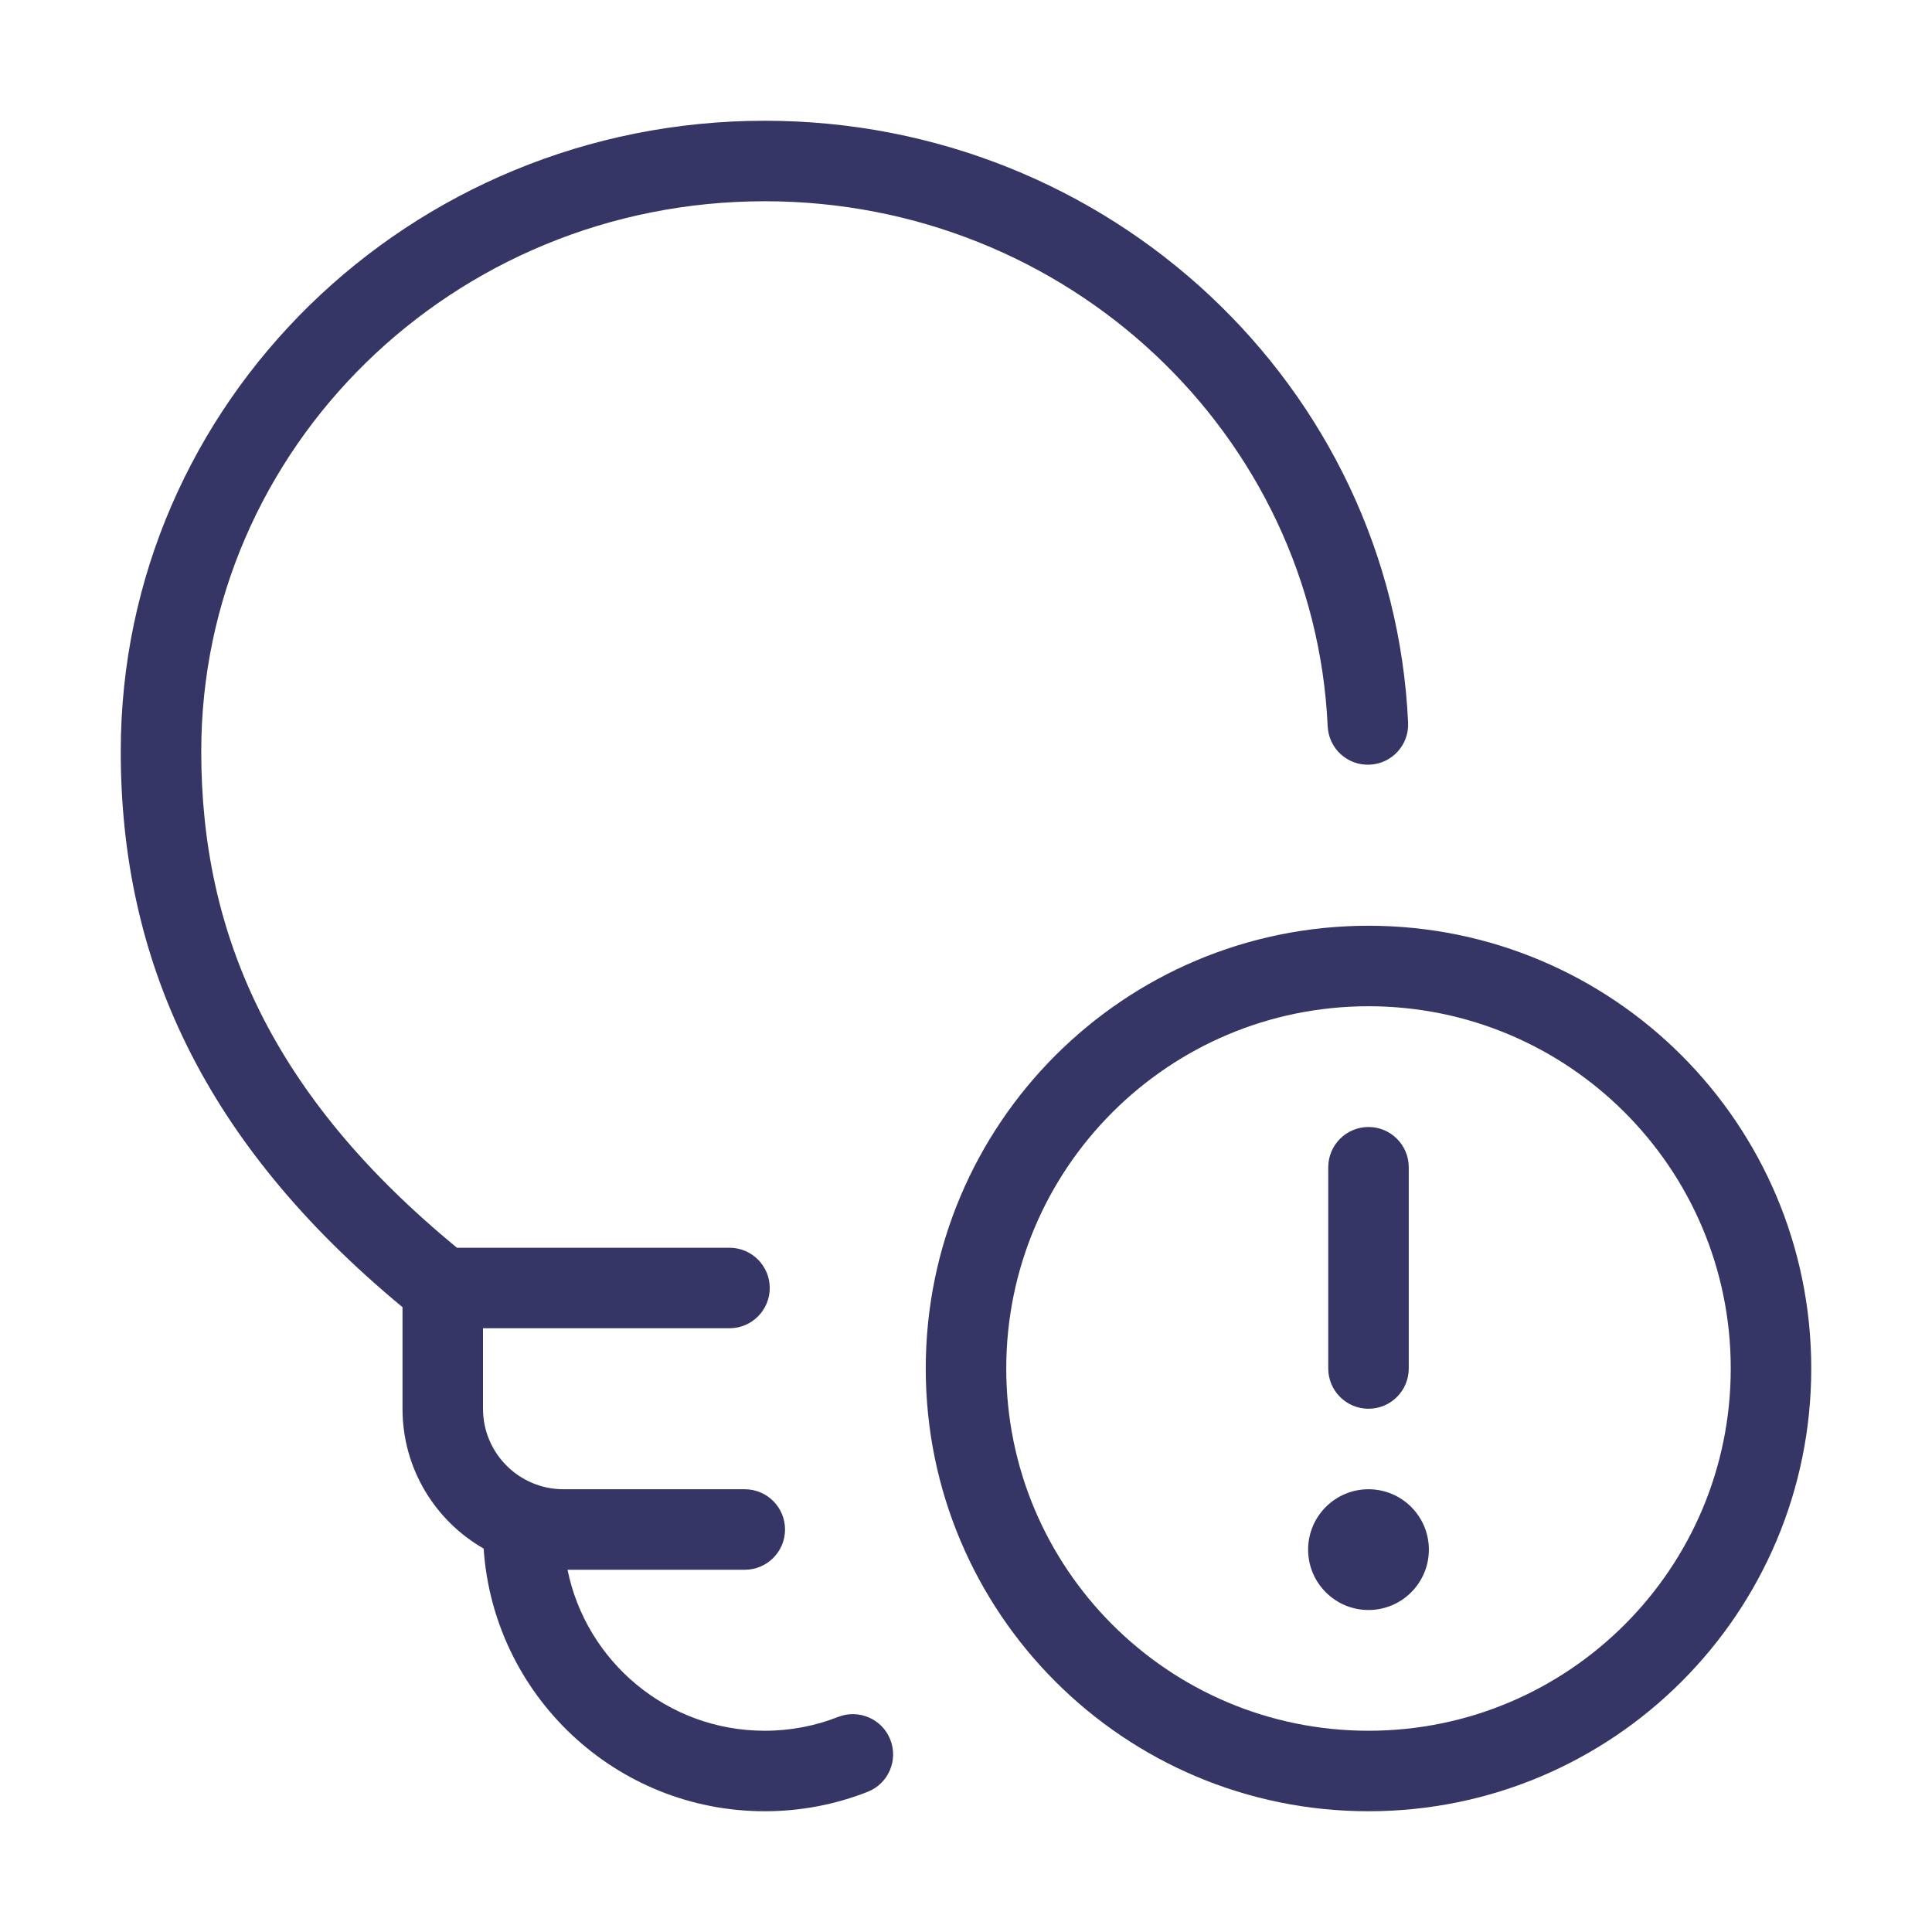 <svg width="24" height="24" viewBox="0 0 24 24" fill="none" xmlns="http://www.w3.org/2000/svg">
<path d="M2.5 9.335C2.5 5.57 5.623 2.5 9.5 2.5C13.269 2.5 16.327 5.403 16.493 9.023C16.506 9.299 16.739 9.512 17.015 9.499C17.291 9.487 17.505 9.253 17.492 8.977C17.3 4.806 13.786 1.5 9.5 1.5C5.092 1.5 1.5 4.997 1.5 9.335C1.5 11.931 2.53 14.194 5 16.238V17.5C5 18.244 5.406 18.892 6.008 19.237C6.13 21.059 7.647 22.5 9.5 22.5C9.95 22.5 10.381 22.415 10.777 22.259C11.034 22.159 11.161 21.869 11.06 21.611C10.96 21.354 10.669 21.228 10.412 21.328C10.13 21.439 9.823 21.5 9.5 21.5C8.291 21.5 7.282 20.641 7.05 19.5H9.252C9.528 19.5 9.752 19.276 9.752 19C9.752 18.724 9.528 18.5 9.252 18.5H7C6.448 18.5 6 18.052 6 17.5V16.5H9.062C9.338 16.5 9.562 16.276 9.562 16C9.562 15.724 9.338 15.5 9.062 15.5H5.677C3.383 13.616 2.5 11.614 2.5 9.335Z" fill="#353566"/>
<path d="M16.25 19.25C16.25 18.836 16.586 18.5 17 18.5C17.414 18.5 17.75 18.836 17.75 19.25C17.75 19.664 17.414 20 17 20C16.586 20 16.25 19.664 16.25 19.25Z" fill="#353566"/>
<path d="M16.5 14.5V17C16.5 17.276 16.724 17.5 17 17.5C17.276 17.5 17.5 17.276 17.5 17V14.5C17.5 14.224 17.276 14 17 14C16.724 14 16.5 14.224 16.5 14.5Z" fill="#353566"/>
<path fill-rule="evenodd" clip-rule="evenodd" d="M17 11.5C13.962 11.5 11.5 13.962 11.5 17C11.5 20.038 13.962 22.5 17 22.5C20.038 22.5 22.5 20.038 22.5 17C22.5 13.962 20.038 11.5 17 11.5ZM12.5 17C12.5 14.515 14.515 12.5 17 12.5C19.485 12.5 21.5 14.515 21.5 17C21.5 19.485 19.485 21.5 17 21.5C14.515 21.5 12.5 19.485 12.5 17Z" fill="#353566"/>
</svg>
